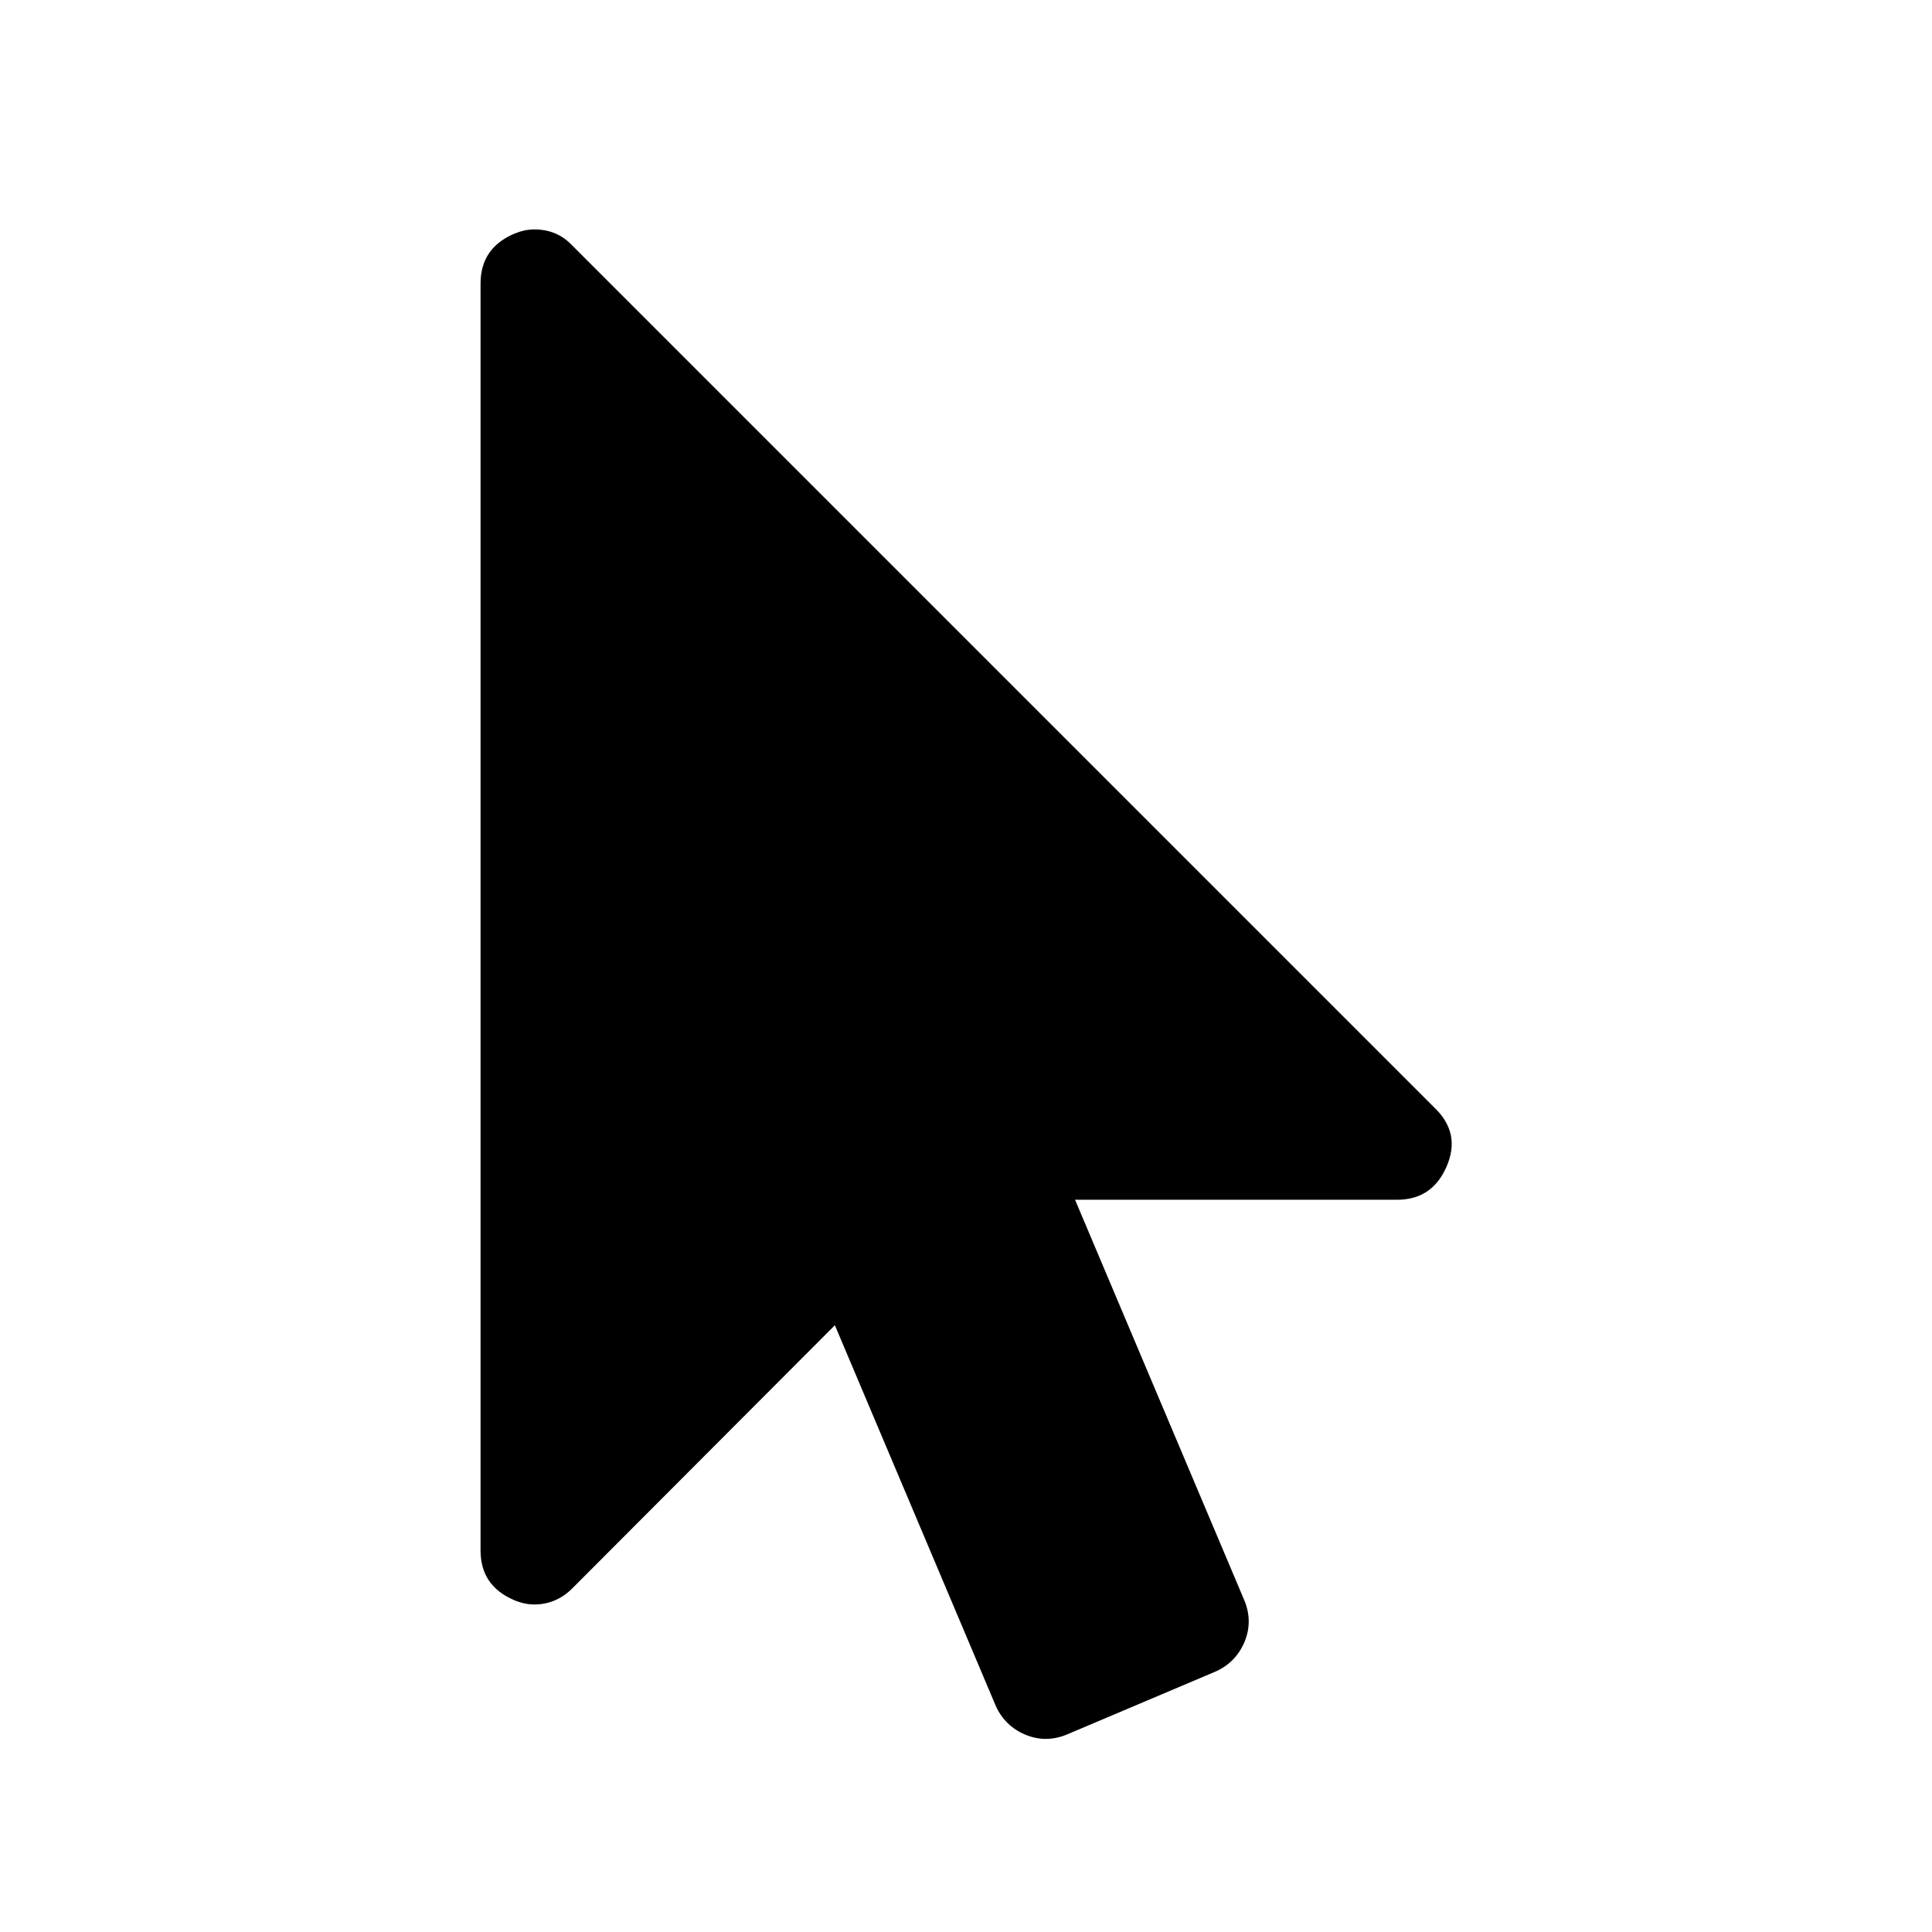 <?xml version="1.0" standalone="no"?><!DOCTYPE svg PUBLIC "-//W3C//DTD SVG 1.1//EN" "http://www.w3.org/Graphics/SVG/1.1/DTD/svg11.dtd"><svg t="1554364966742" class="icon" style="" viewBox="0 0 1024 1024" version="1.1" xmlns="http://www.w3.org/2000/svg" p-id="13503" xmlns:xlink="http://www.w3.org/1999/xlink" width="32" height="32"><defs><style type="text/css"></style></defs><path d="M760.5 587.3c9.2 8.9 11.3 19.2 6.3 30.8-5.1 11.9-13.8 17.8-26.4 17.8H569.8l89.8 212.5c3 7.4 3 14.7 0 21.9-3 7.1-8.1 12.4-15.2 15.6l-79.1 33.5c-7.4 3-14.7 3-21.9 0-7.1-3-12.4-8.1-15.6-15.2l-85.3-201.8-139.2 139.5c-5.6 5.6-12.4 8.5-20.1 8.5-3.6 0-7.1-0.8-10.7-2.3-11.9-5.1-17.8-13.8-17.8-26.4V150.3c0-12.5 5.9-21.3 17.8-26.4 3.6-1.5 7.1-2.3 10.7-2.3 8.1 0 14.7 2.8 20.1 8.5l457.2 457.2z" p-id="13504"></path></svg>